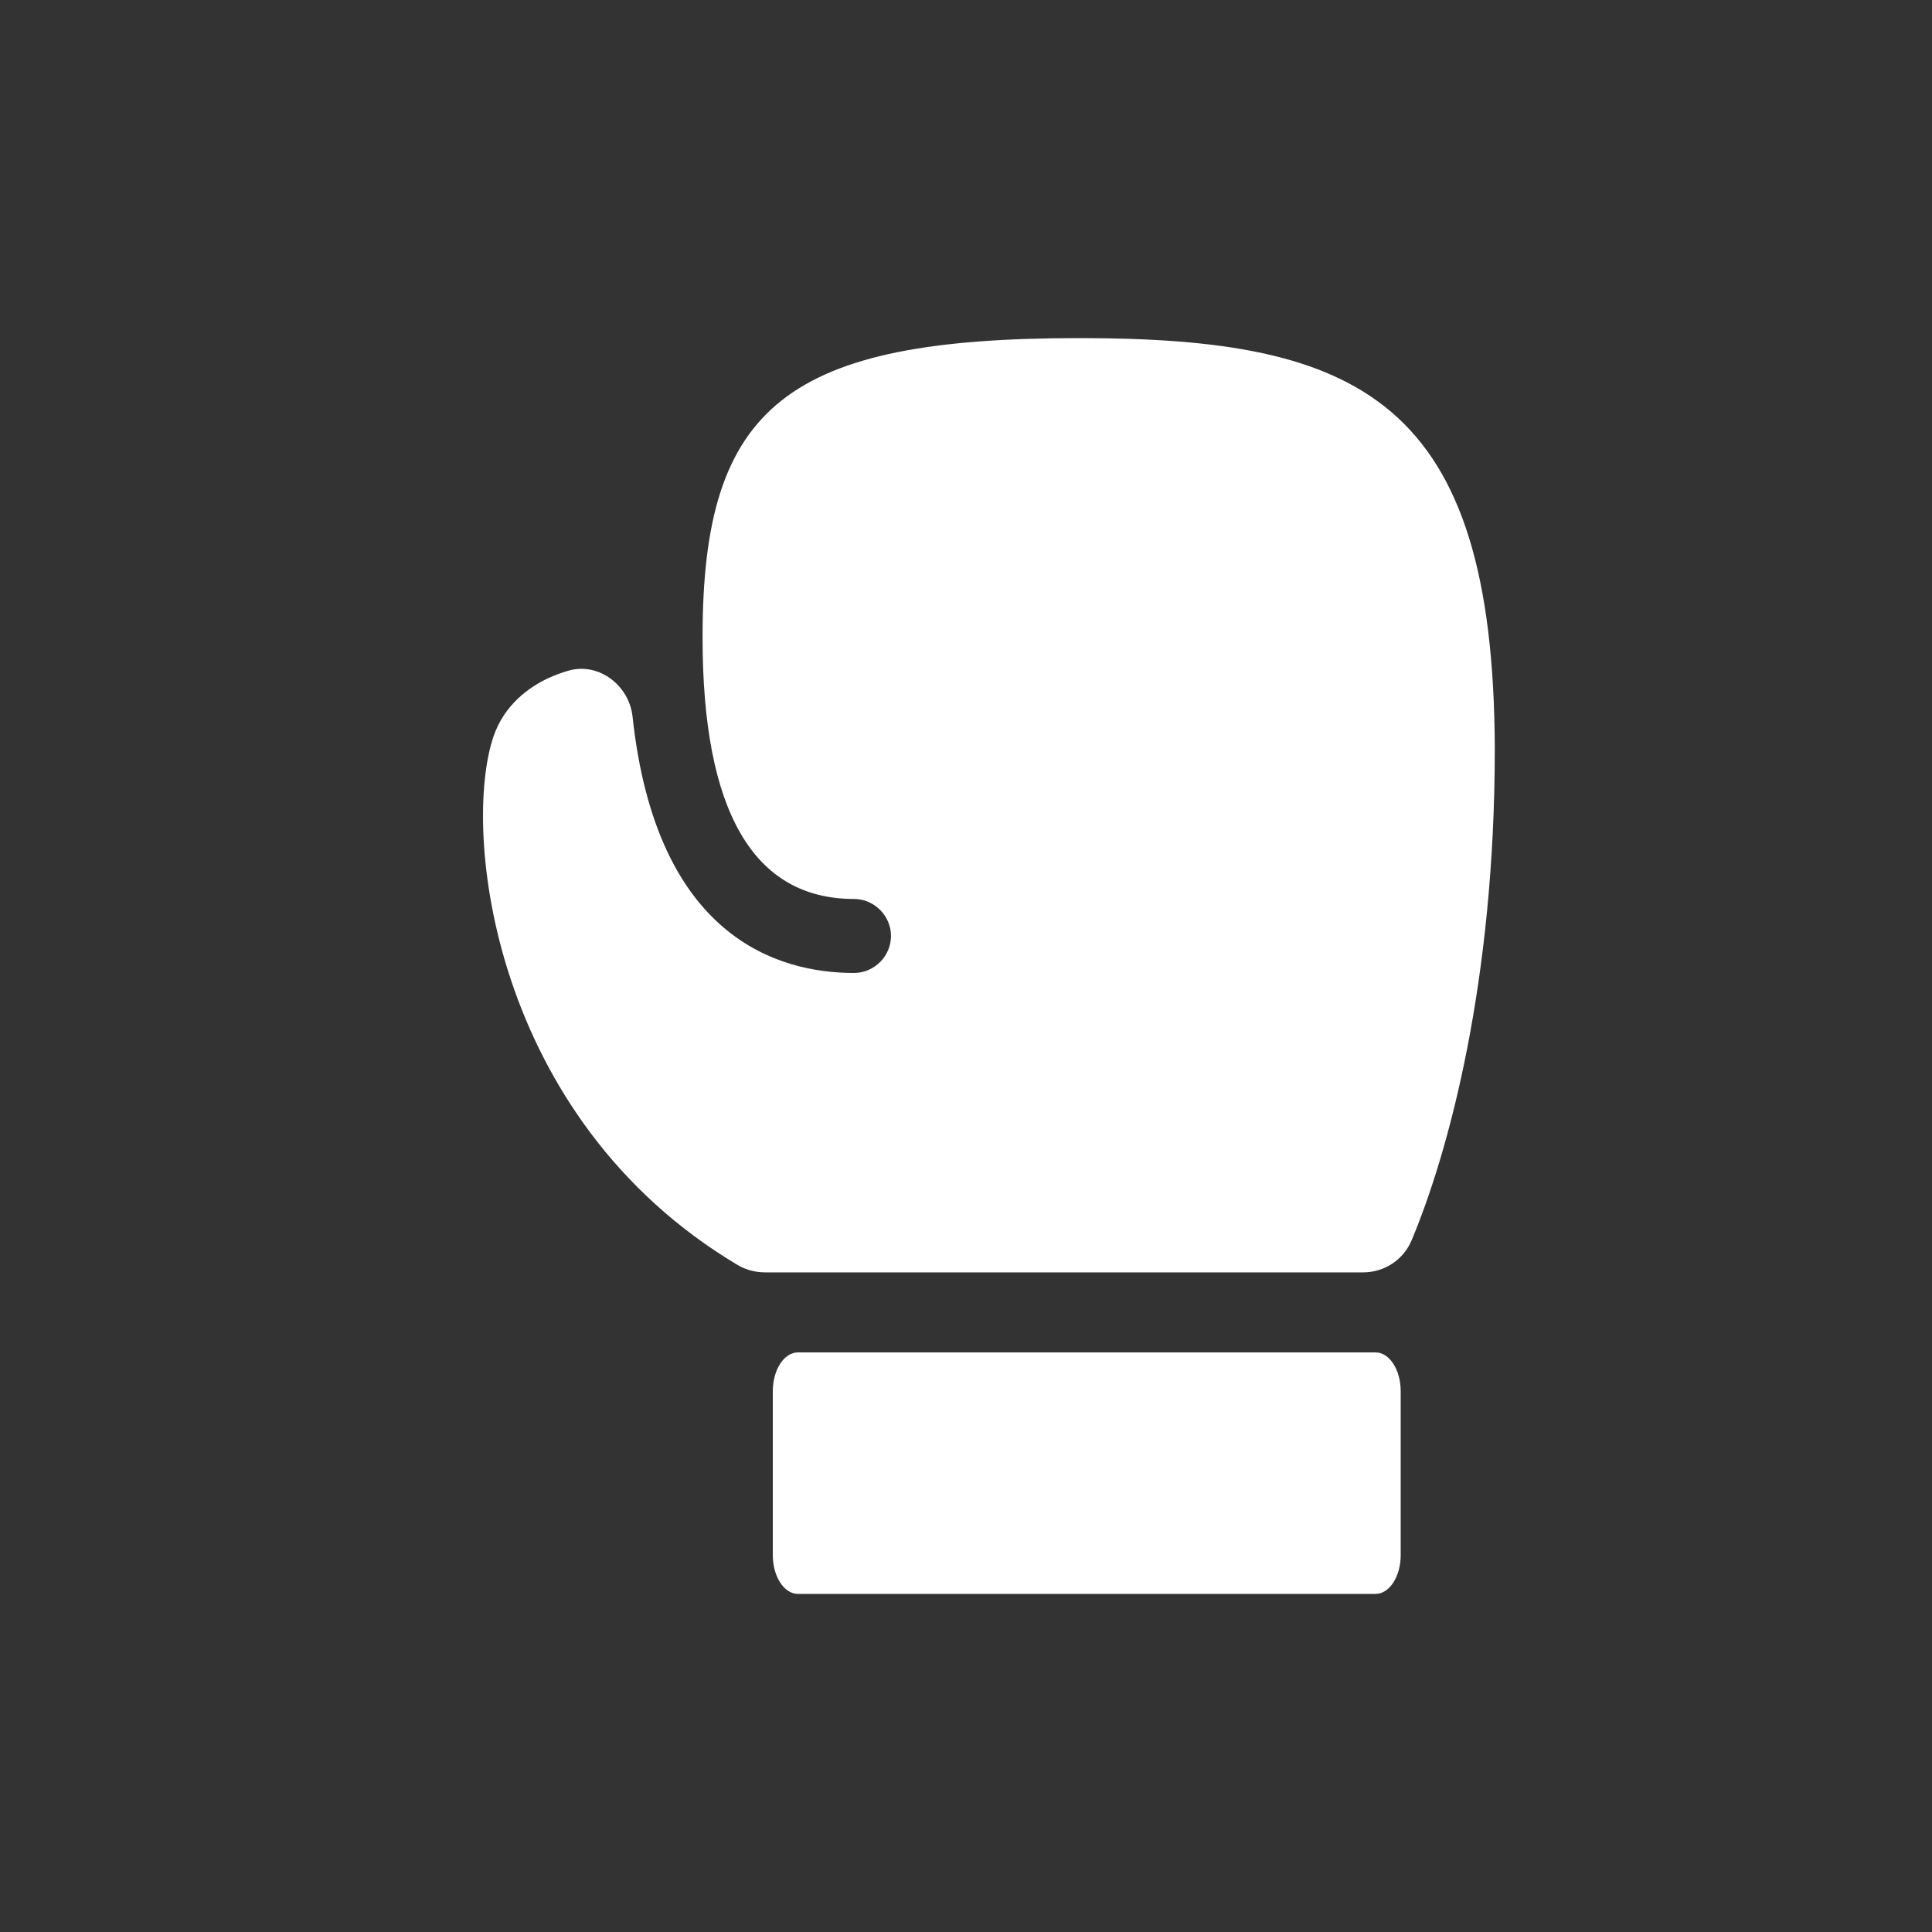 <svg width="40" height="40" viewBox="0 0 40 40" fill="none" xmlns="http://www.w3.org/2000/svg">
<rect x="0" y="0" width="40" height="40" fill="#333333" stroke="none"/>
<path d="M28.479 28H16.521C16.233 28 16 28.36 16 28.803V32.197C16 32.64 16.233 33 16.521 33H28.479C28.767 33 29 32.64 29 32.197V28.803C29 28.36 28.767 28 28.479 28Z" fill="white"/>
<path d="M22.348 7C16.302 7 14.546 8.389 14.546 13.179C14.546 13.189 14.546 13.199 14.546 13.209C14.546 16.794 15.598 18.612 17.681 18.612C18.1 18.612 18.447 18.959 18.447 19.378C18.447 19.797 18.1 20.144 17.681 20.144C16.108 20.144 13.586 19.409 13.096 14.833C13.024 14.19 12.401 13.71 11.778 13.883C11.635 13.924 11.492 13.975 11.36 14.037C10.961 14.22 10.44 14.588 10.216 15.252C9.562 17.182 10.165 23.146 15.271 26.19C15.445 26.292 15.639 26.343 15.843 26.343H28.221C28.66 26.343 29.048 26.088 29.222 25.689C29.998 23.841 30.948 20.317 30.948 15.507C30.927 8.277 28.16 7 22.348 7Z" fill="white"/>
</svg>
